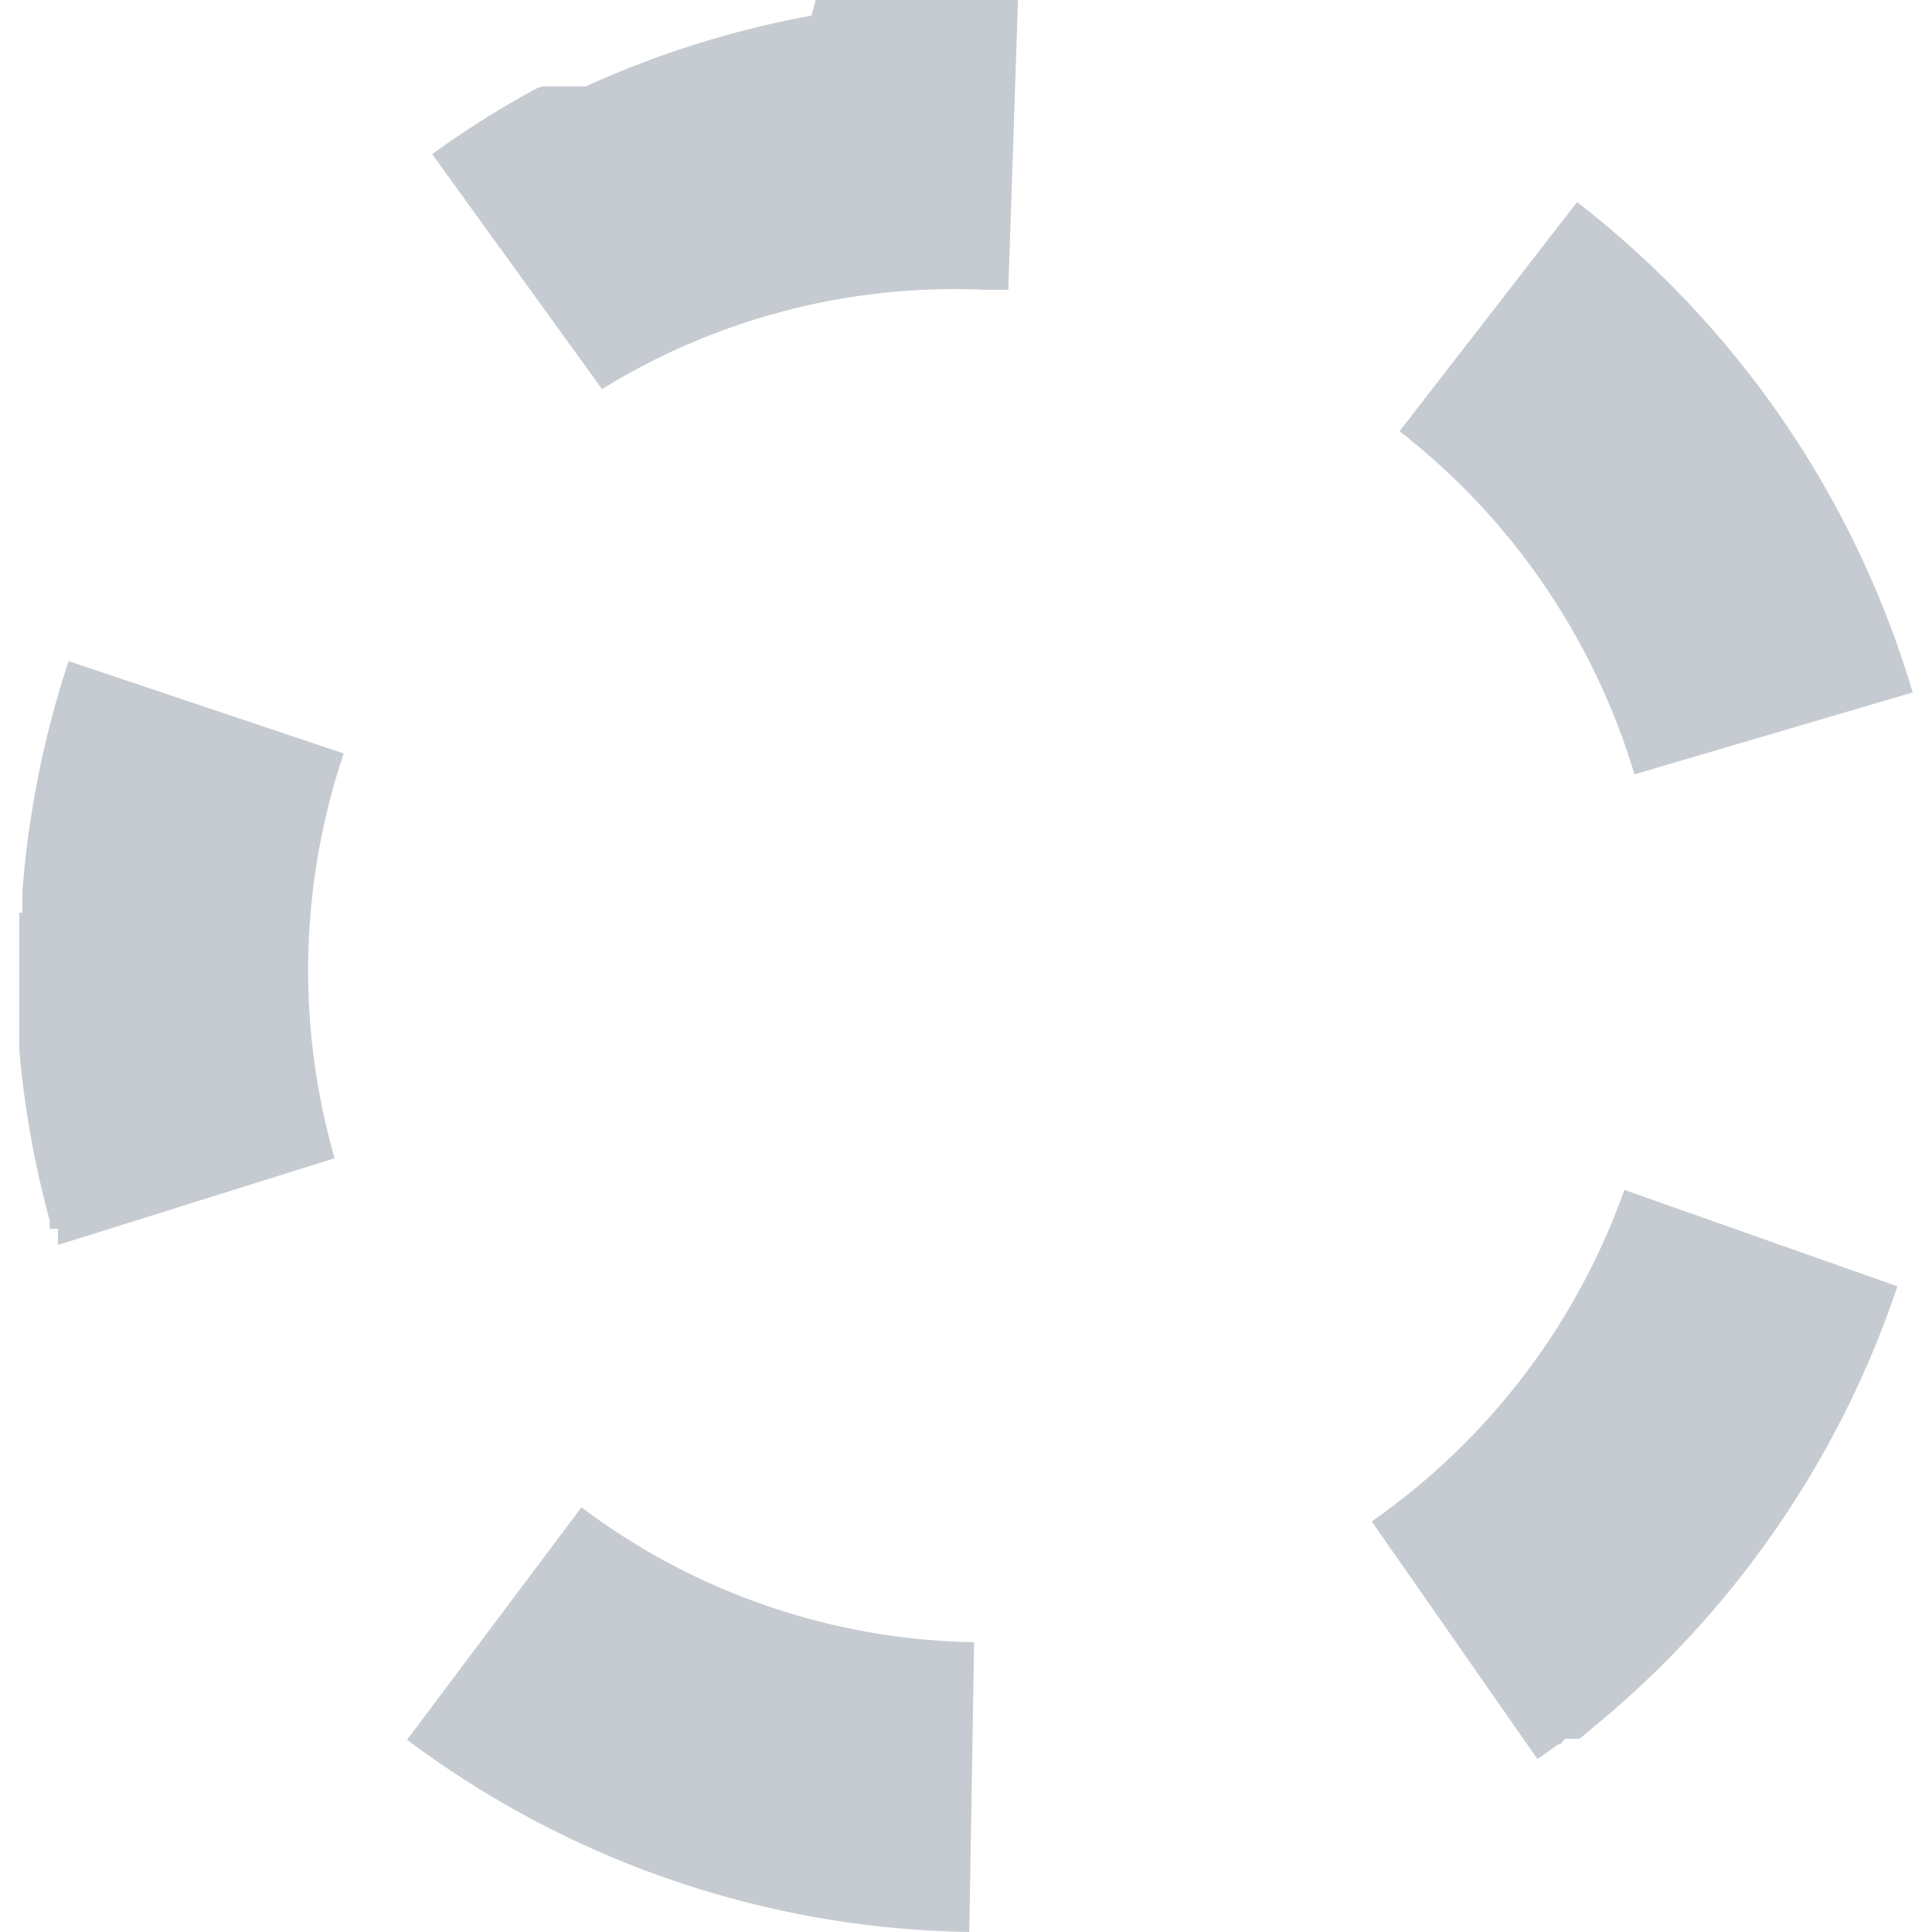 <svg id="Layer_1" data-name="Layer 1" xmlns="http://www.w3.org/2000/svg" viewBox="0 0 100 100"><defs><style>.cls-1{fill:#c5cbd1;}</style></defs><title>ClearAnimation</title><path class="cls-1" d="M51,0H43.54l-.08,0h0l-.12,0h-.61l-.12,0h0l-.12,0h0l-.12,0h0l-.15,0h0L42,.81h0A49.59,49.59,0,0,0,30.59,4.35h0l-.27.12h0l-.11,0h0l-.1,0h0l-.07,0h0l0,0h0l-.08,0h-.06l-.07,0h-.06l-.06,0H29.5l-.05,0h-.06l-.07,0h-.6l0,0h-.07l0,0h0l0,0h-.07l0,0h-.08l0,0h0l-.06,0h0l0,0h0l-.07,0h0l0,0h0l0,0h0l-.06,0h0l0,0h0l-.06,0h0l0,0h0l0,0h0l-.07,0h0l0,0h0l-.06,0h0l0,0h0l-.06,0h0l-.1.06h0l0,0h0a.31.31,0,0,0-.1,0h0a48.66,48.66,0,0,0-5.49,3.45l8.79,12.16A34.75,34.75,0,0,1,51,15V0ZM3.55,34.22a50.35,50.35,0,0,0-2.39,11.9h0c0,.05,0,.1,0,.16h0v.15h0s0,.07,0,.11h0v0h0v.12h0v0h0v.12h0v0h0V47h0v0h0v0h0a.22.22,0,0,0,0,.08h0v0h0v0h0v.08h0v0h0v0h0v0h0v0h0v0h0v0h0v0h0v0h0v0h0v0h0v0h0v0h0v0h0v0h0s0,.05,0,.08h0v0h0v0h0v0h0v0h0v0h0v0H1v0H1v0H1v0H1v0H1v0H1v0H1v0H1v0H1v0H1v0H1v0H1v0H1v0H1v0H1v0H1v0H1v0H1v0H1v0H1v0H1v0H1v0H1v0H1v0H1v0H1v0H1v0H1v0H1v0H1v0H1v0H1v0H1v0H1v.06H1v0H1v0H1v.06H1v0H1v0H1v0H1v0H1v0H1v0H1v0H1v0H1v0H1v0H1v0H1v0H1v0H1v0H1v.07H1v0H1v0H1v.06H1v0H1v.06H1v0H1v0H1v0H1v0H1v0H1v0H1v0H1v0H1v0H1v0H1v0H1v0H1v0H1v0H1v0H1v0H1v0H1v0H1v0H1v0H1v0H1v0H1v.07H1v0H1v.07h0v0h0v.07h0v0h0v.07h0v0h0v.09h0v.11h0v.11h0v.11h0v0h0v0h0v0h0v0h0v0h0v0h0v.08h0v0h0V53h0v0h0v0h0v0h0v0h0v0h0v.08h0v0h0a.19.19,0,0,0,0,.08h0v0h0v.08h0v0h0v.08h0v0h0v.09h0v0h0a.28.28,0,0,1,0,.09h0v0h0V54h0v.12h0a.49.49,0,0,1,0,.12h0a.49.49,0,0,1,0,.12h0a50,50,0,0,0,1.57,8.8h0l0,.11h0l0,.11h0l0,.08h0v0h0v0h0l0,.07h0v0h0l0,.07h0v0h0v0H3v.06H3V64H3v0H3v0H3v.06H3v0h0v.06h0v0h0v0h0v0h0v0h0v0h0v0h0v0h0v0h0v0h0a.19.19,0,0,1,0,.07h0v0h0l0,.07h0v0h0a.64.64,0,0,0,0,.07h0l0,.11,14.32-4.49A35.16,35.16,0,0,1,17.79,39L3.55,34.22ZM30.07,78.05l-9,12A49.75,49.75,0,0,0,50.17,100l.25-15a34.72,34.72,0,0,1-20.35-7Zm54-16.44A35.36,35.36,0,0,1,71,78.75l8.58,12.3.65-.46h0l.1-.07h0l.09-.07h0l0,0h0l.1-.07h0l0,0h0l.09-.07h.05l.07-.05h.06L81,90h.08l0,0h.09l0,0h.09l0,0h.11l0,0h.06v0h.06l0,0h.09l0,0h.06l0,0h0l0,0h0v0h0l0,0h0l0,0h0l0,0h.07l.05,0h0l0,0h0l0,0h0l0,0h0l0,0h0l0,0h0l0,0h0l0,0h0l0,0h0l0,0h0l0-.05h0l0,0h0l0,0h0l.06,0h0l0,0h0l.11-.09h0l0,0h0l.08-.07h0l0,0h0l.12-.1h0l.11-.09h0l0,0h0a.52.52,0,0,0,.11-.1h0A50.14,50.14,0,0,0,98.21,66.58l-14.16-5ZM81.63,10.46,72.44,22.32A35.36,35.36,0,0,1,84.6,40.08L99,35.84A50.12,50.12,0,0,0,81.63,10.46ZM51,0V15l1.19,0,.5-15H52.3l-.92,0H51Z"/></svg>